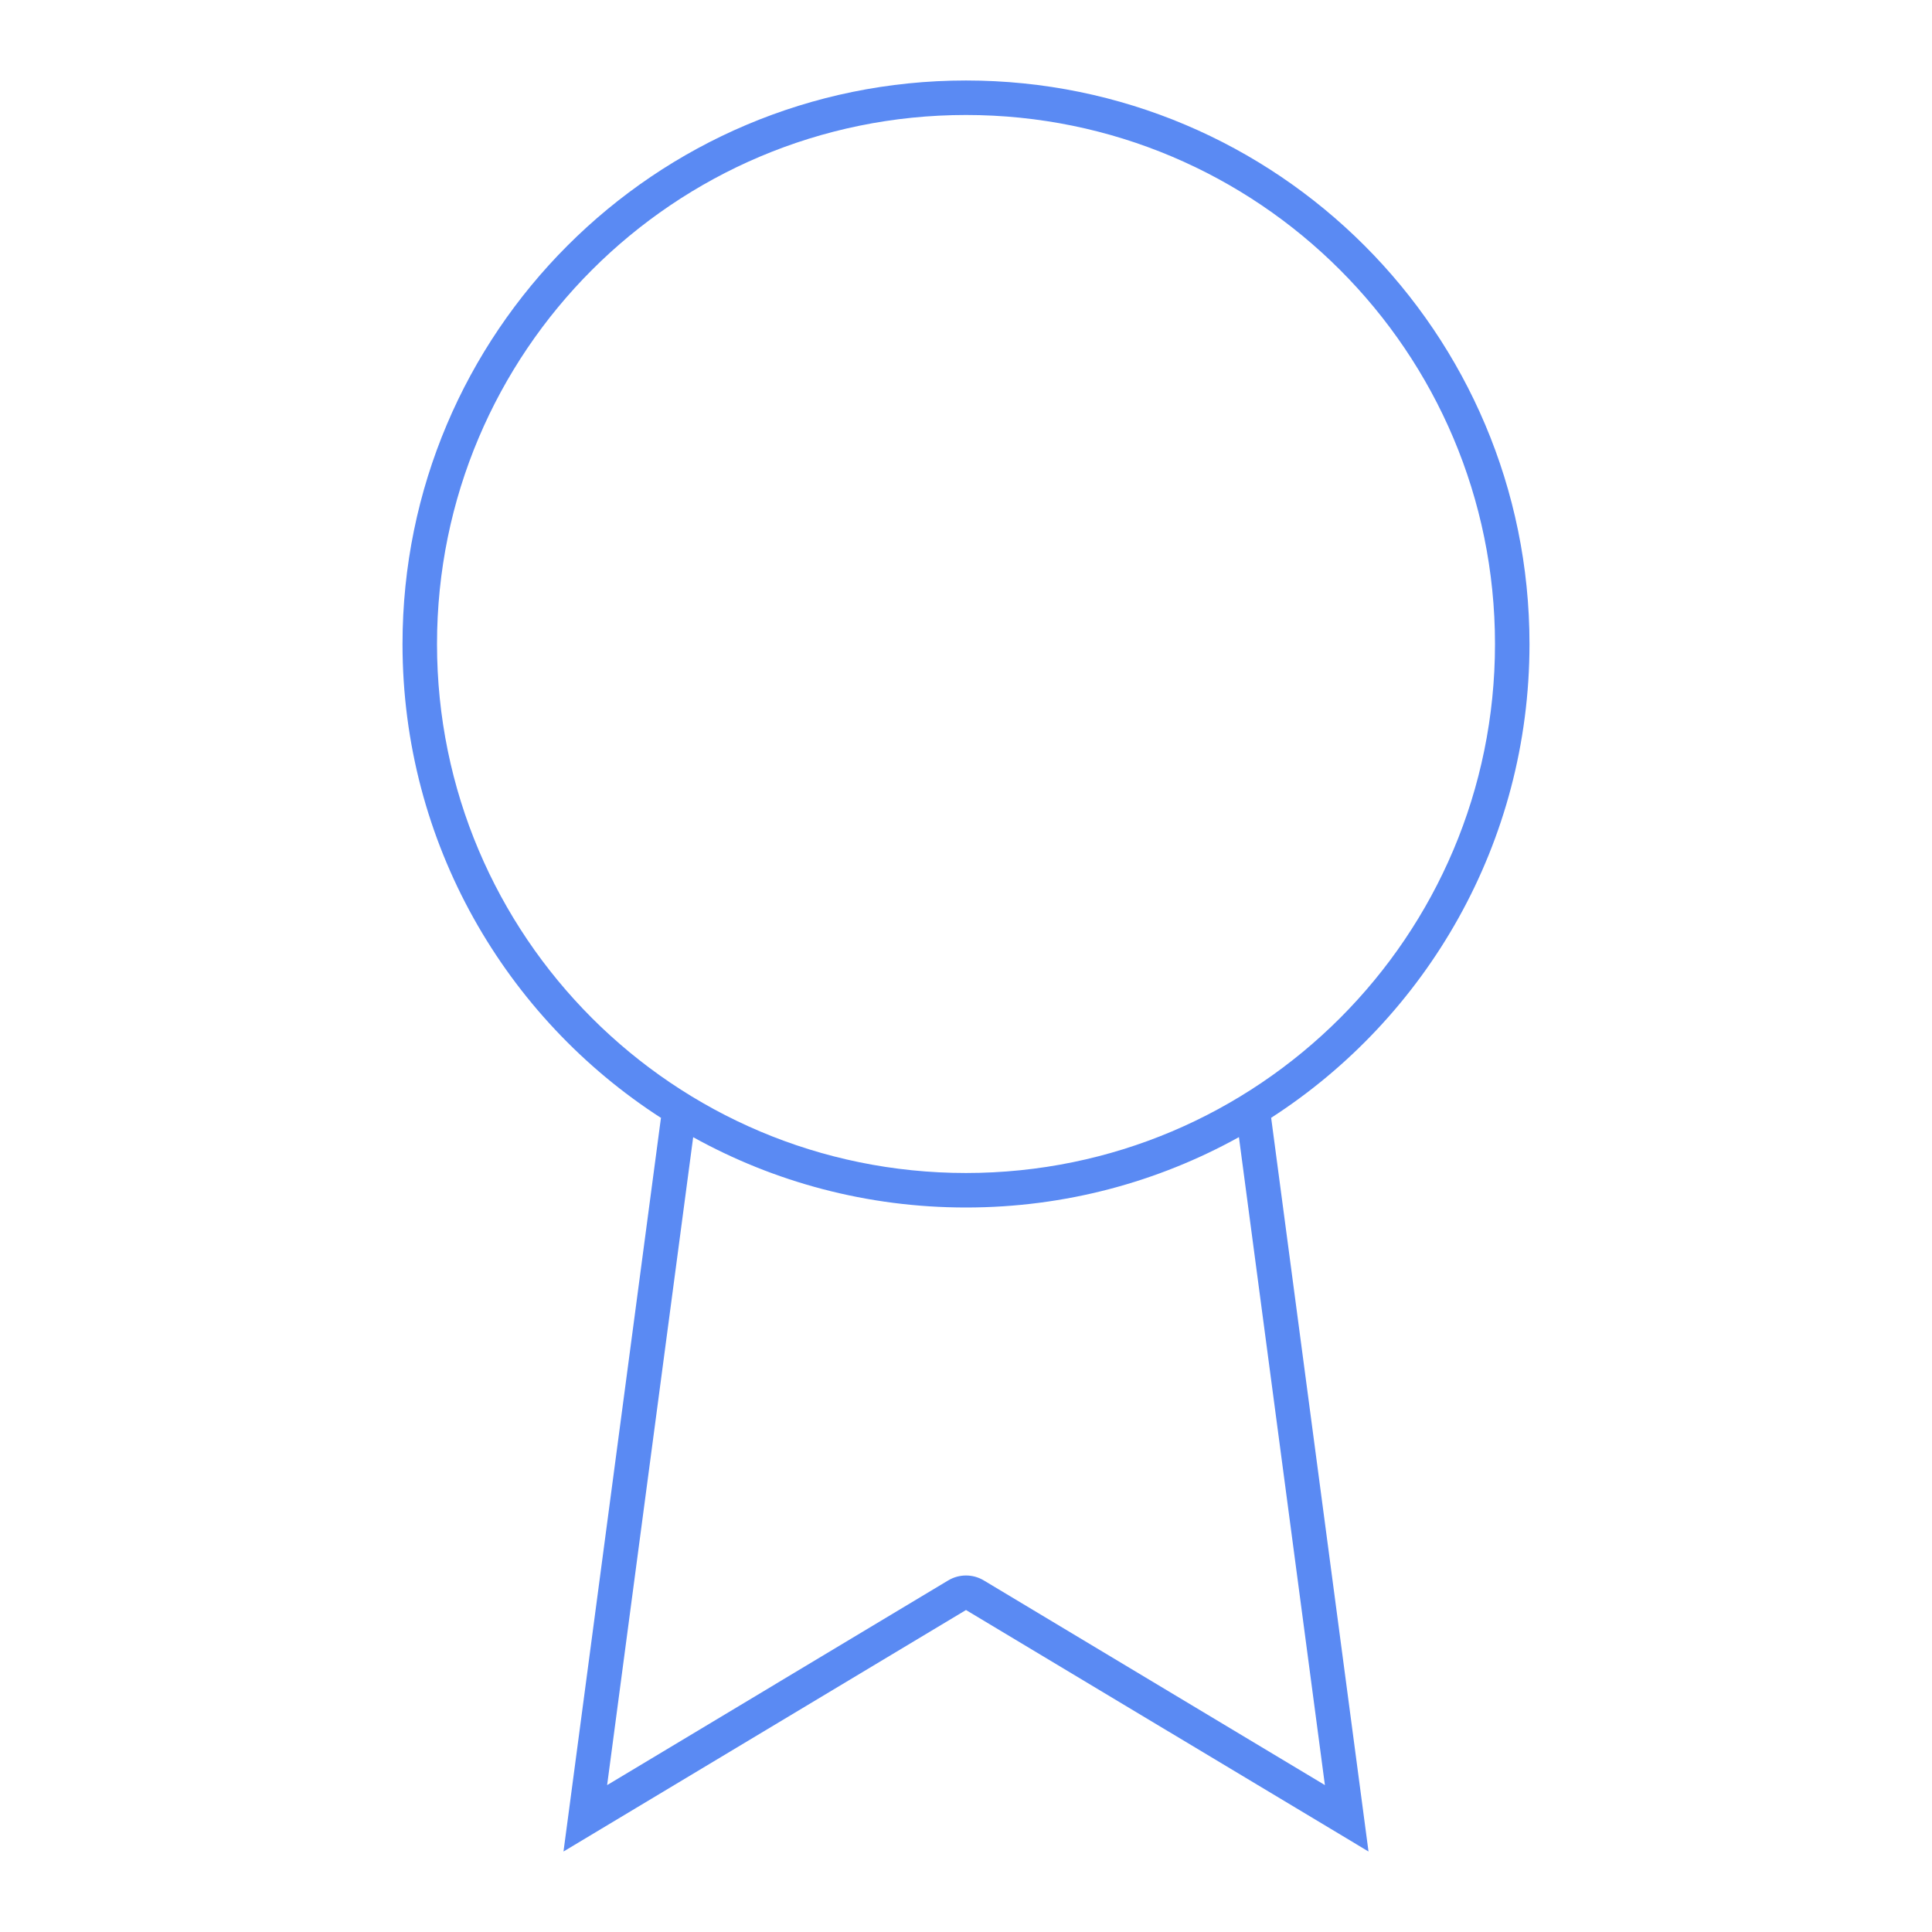 <svg xmlns="http://www.w3.org/2000/svg" width="56" height="56" viewBox="0 0 56 56" fill="none"><path fill-rule="evenodd" clip-rule="evenodd" d="M43.333 18.667C43.333 27.135 36.468 34 28 34C19.532 34 12.667 27.135 12.667 18.667C12.667 10.198 19.532 3.333 28 3.333C36.468 3.333 43.333 10.198 43.333 18.667ZM36.845 32.4C41.351 29.492 44.333 24.428 44.333 18.667C44.333 9.646 37.021 2.333 28 2.333C18.979 2.333 11.667 9.646 11.667 18.667C11.667 24.434 14.656 29.504 19.17 32.41L19.157 32.41L16.502 52.4L16.333 53.667L17.43 53.009L28 46.667L38.571 53.009L39.667 53.667L39.499 52.4L36.845 32.4ZM35.911 32.96C33.567 34.26 30.87 35 28 35C25.131 35 22.435 34.261 20.092 32.962L17.598 51.742L27.485 45.809C27.802 45.619 28.198 45.619 28.515 45.809L38.403 51.742L35.911 32.96Z" fill="#5a8af3"></path></svg>